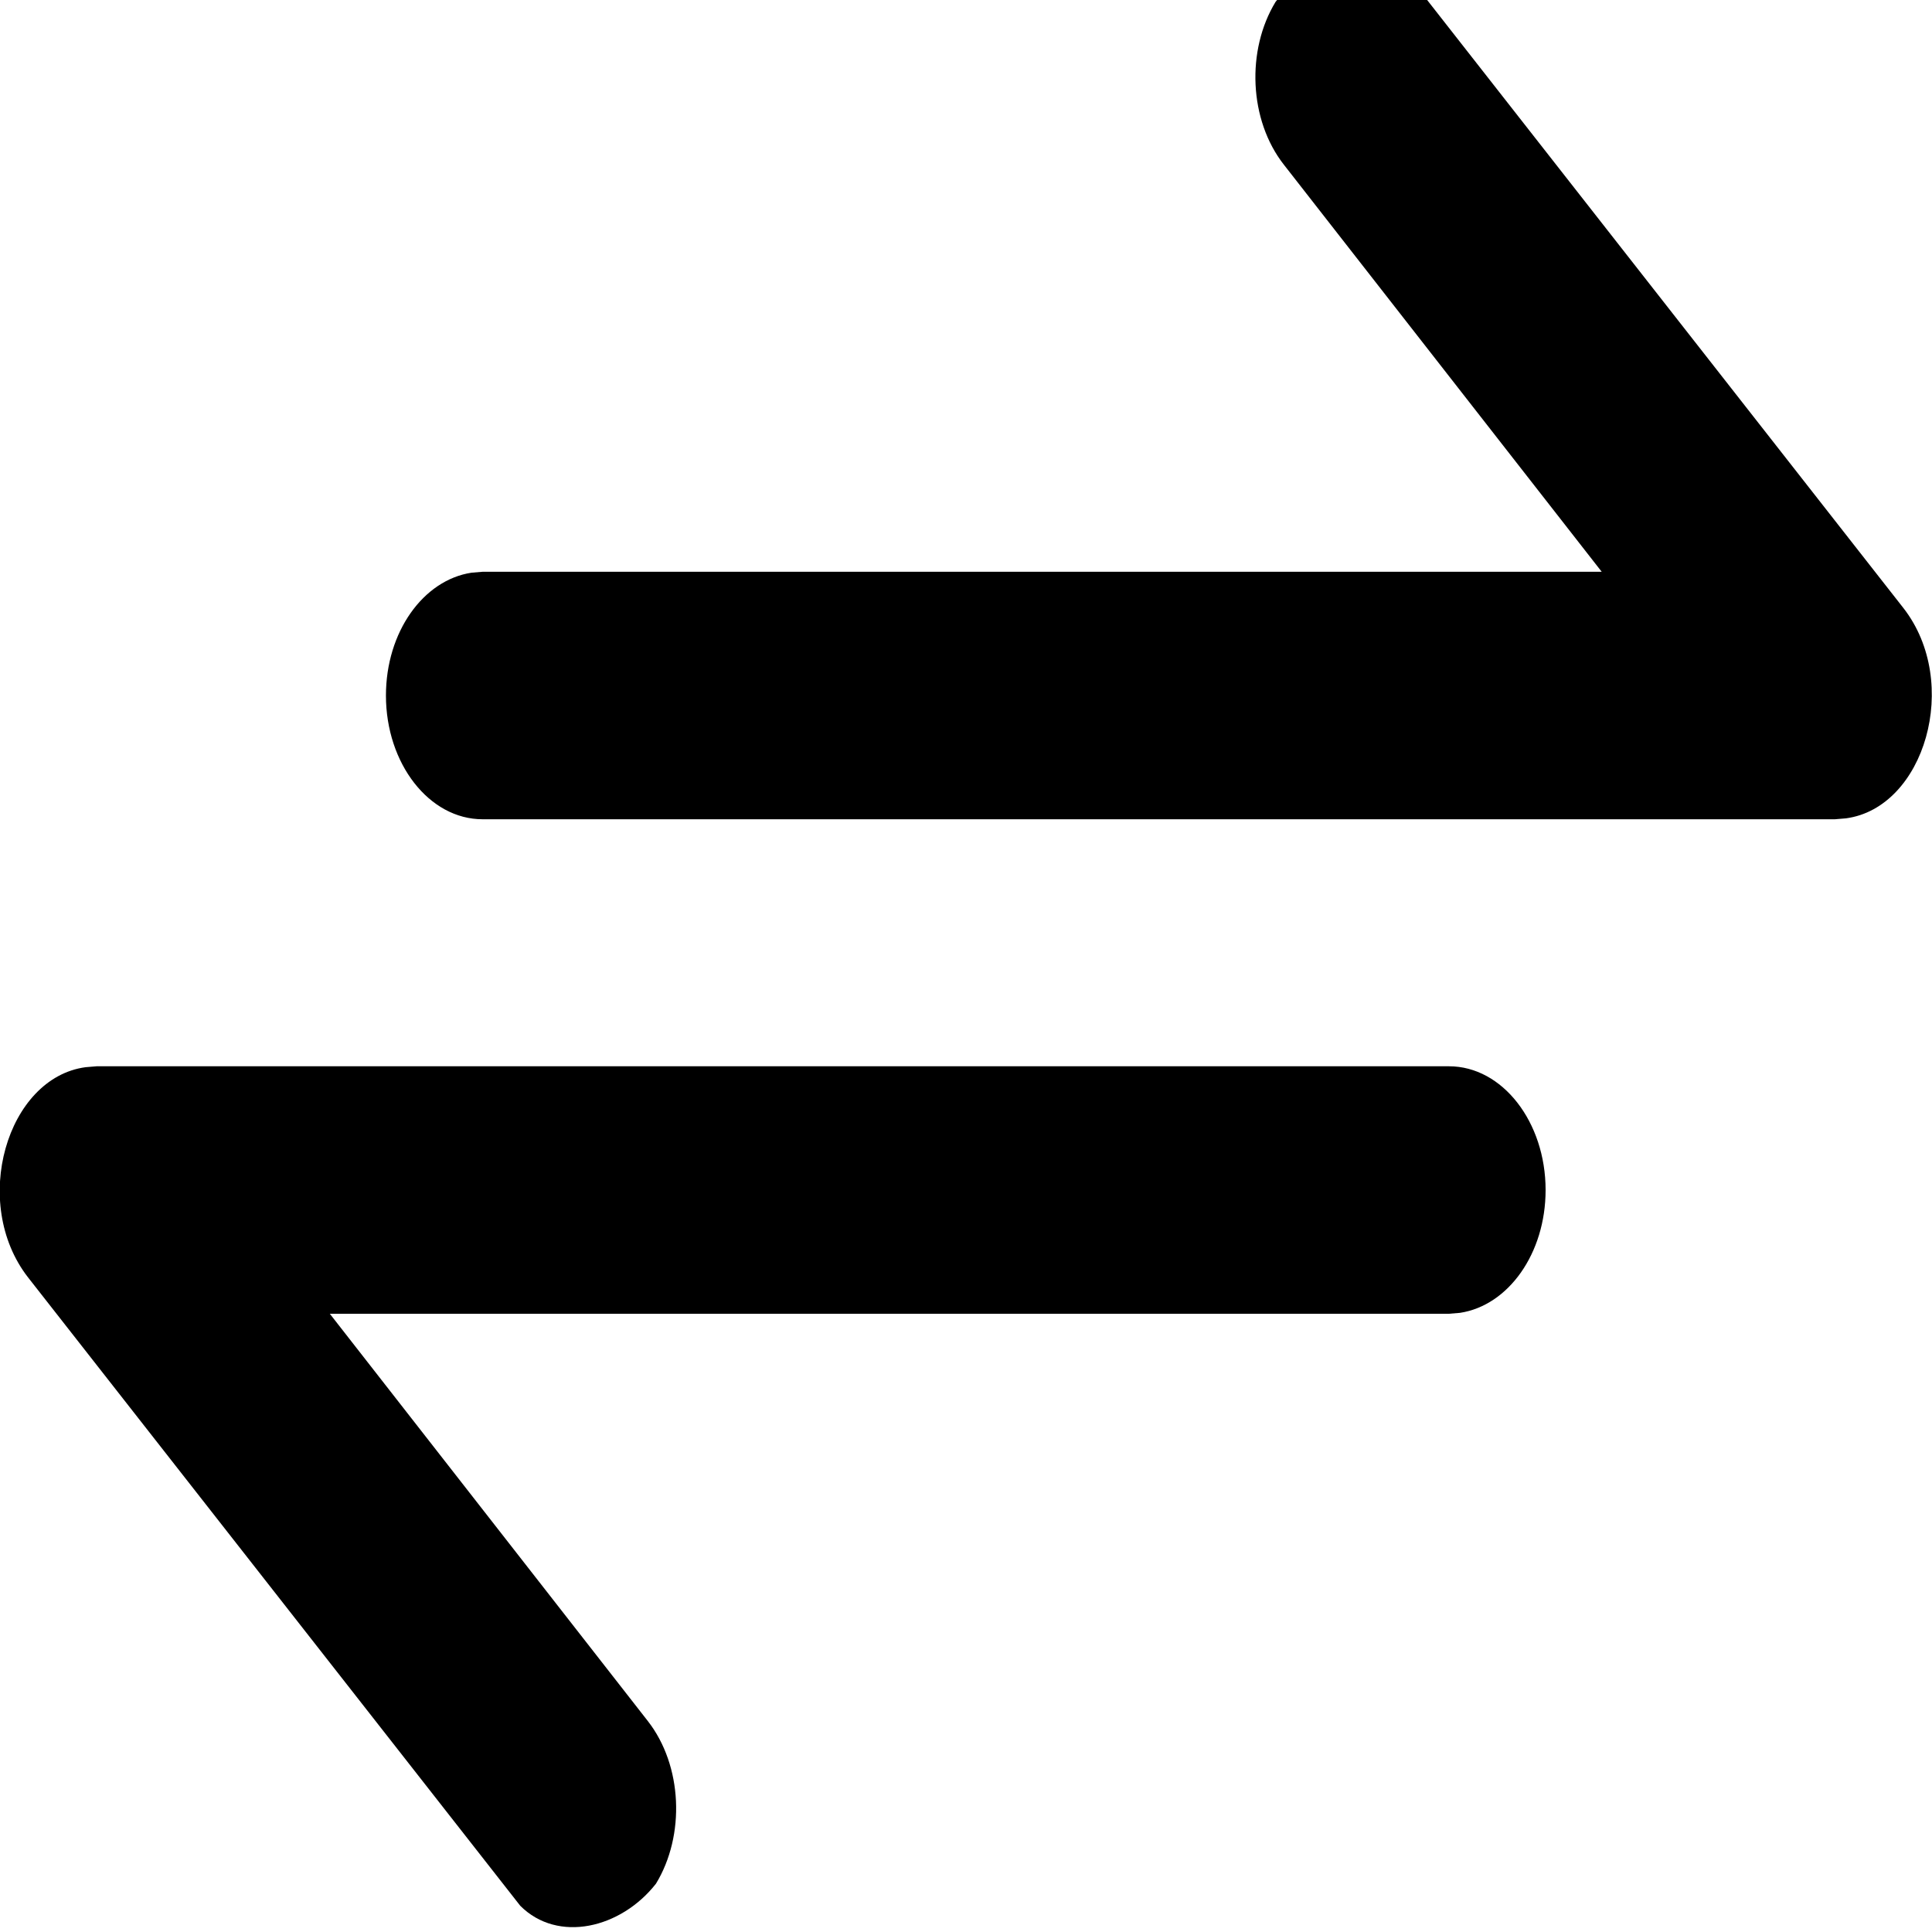 <svg width="42" height="42" viewBox="0 0 42 42" fill="none" xmlns="http://www.w3.org/2000/svg" xmlns:xlink="http://www.w3.org/1999/xlink">
	<desc>
			Created with Pixso.
	</desc>
	<defs/>
	<path id="Иконка - переводы" d="M31.5 23.18C32.66 23.18 33.6 24.39 33.6 25.87C33.6 27.25 32.79 28.38 31.74 28.54L31.5 28.56L7.17 28.56L14.08 37.41C14.84 38.38 14.9 39.9 14.26 40.95C13.5 41.92 12.13 42.25 11.31 41.43L0.61 27.77C-0.65 26.15 0.15 23.43 1.86 23.2L2.1 23.18L31.5 23.18ZM30.68 -0.44L41.38 13.22C42.64 14.84 41.84 17.56 40.13 17.79L39.89 17.81L10.49 17.81C9.33 17.81 8.39 16.6 8.39 15.12C8.39 13.74 9.2 12.61 10.25 12.45L10.49 12.43L34.82 12.43L27.91 3.58C27.15 2.61 27.09 1.09 27.73 0.04C28.49 -0.93 29.86 -1.26 30.68 -0.44Z" fill="#000000" fill-opacity="1" fill-rule="nonzero"/>
	<path id="Иконка - переводы" d="M33.6 25.87C33.6 27.25 32.79 28.38 31.74 28.54L31.5 28.56L7.17 28.56L14.08 37.41C14.84 38.38 14.9 39.9 14.26 40.95C13.5 41.92 12.13 42.25 11.31 41.43L0.61 27.77C-0.65 26.15 0.15 23.43 1.86 23.2L2.1 23.18L31.5 23.18C32.66 23.18 33.6 24.39 33.6 25.87ZM41.38 13.22C42.64 14.84 41.84 17.56 40.13 17.79L39.89 17.81L10.49 17.81C9.33 17.81 8.39 16.6 8.39 15.12C8.39 13.74 9.2 12.61 10.25 12.45L10.49 12.43L34.82 12.43L27.91 3.58C27.15 2.61 27.09 1.09 27.73 0.04C28.49 -0.93 29.86 -1.26 30.68 -0.44L41.38 13.22Z" stroke="#000000" stroke-opacity="0" stroke-width="0"/>
</svg>
